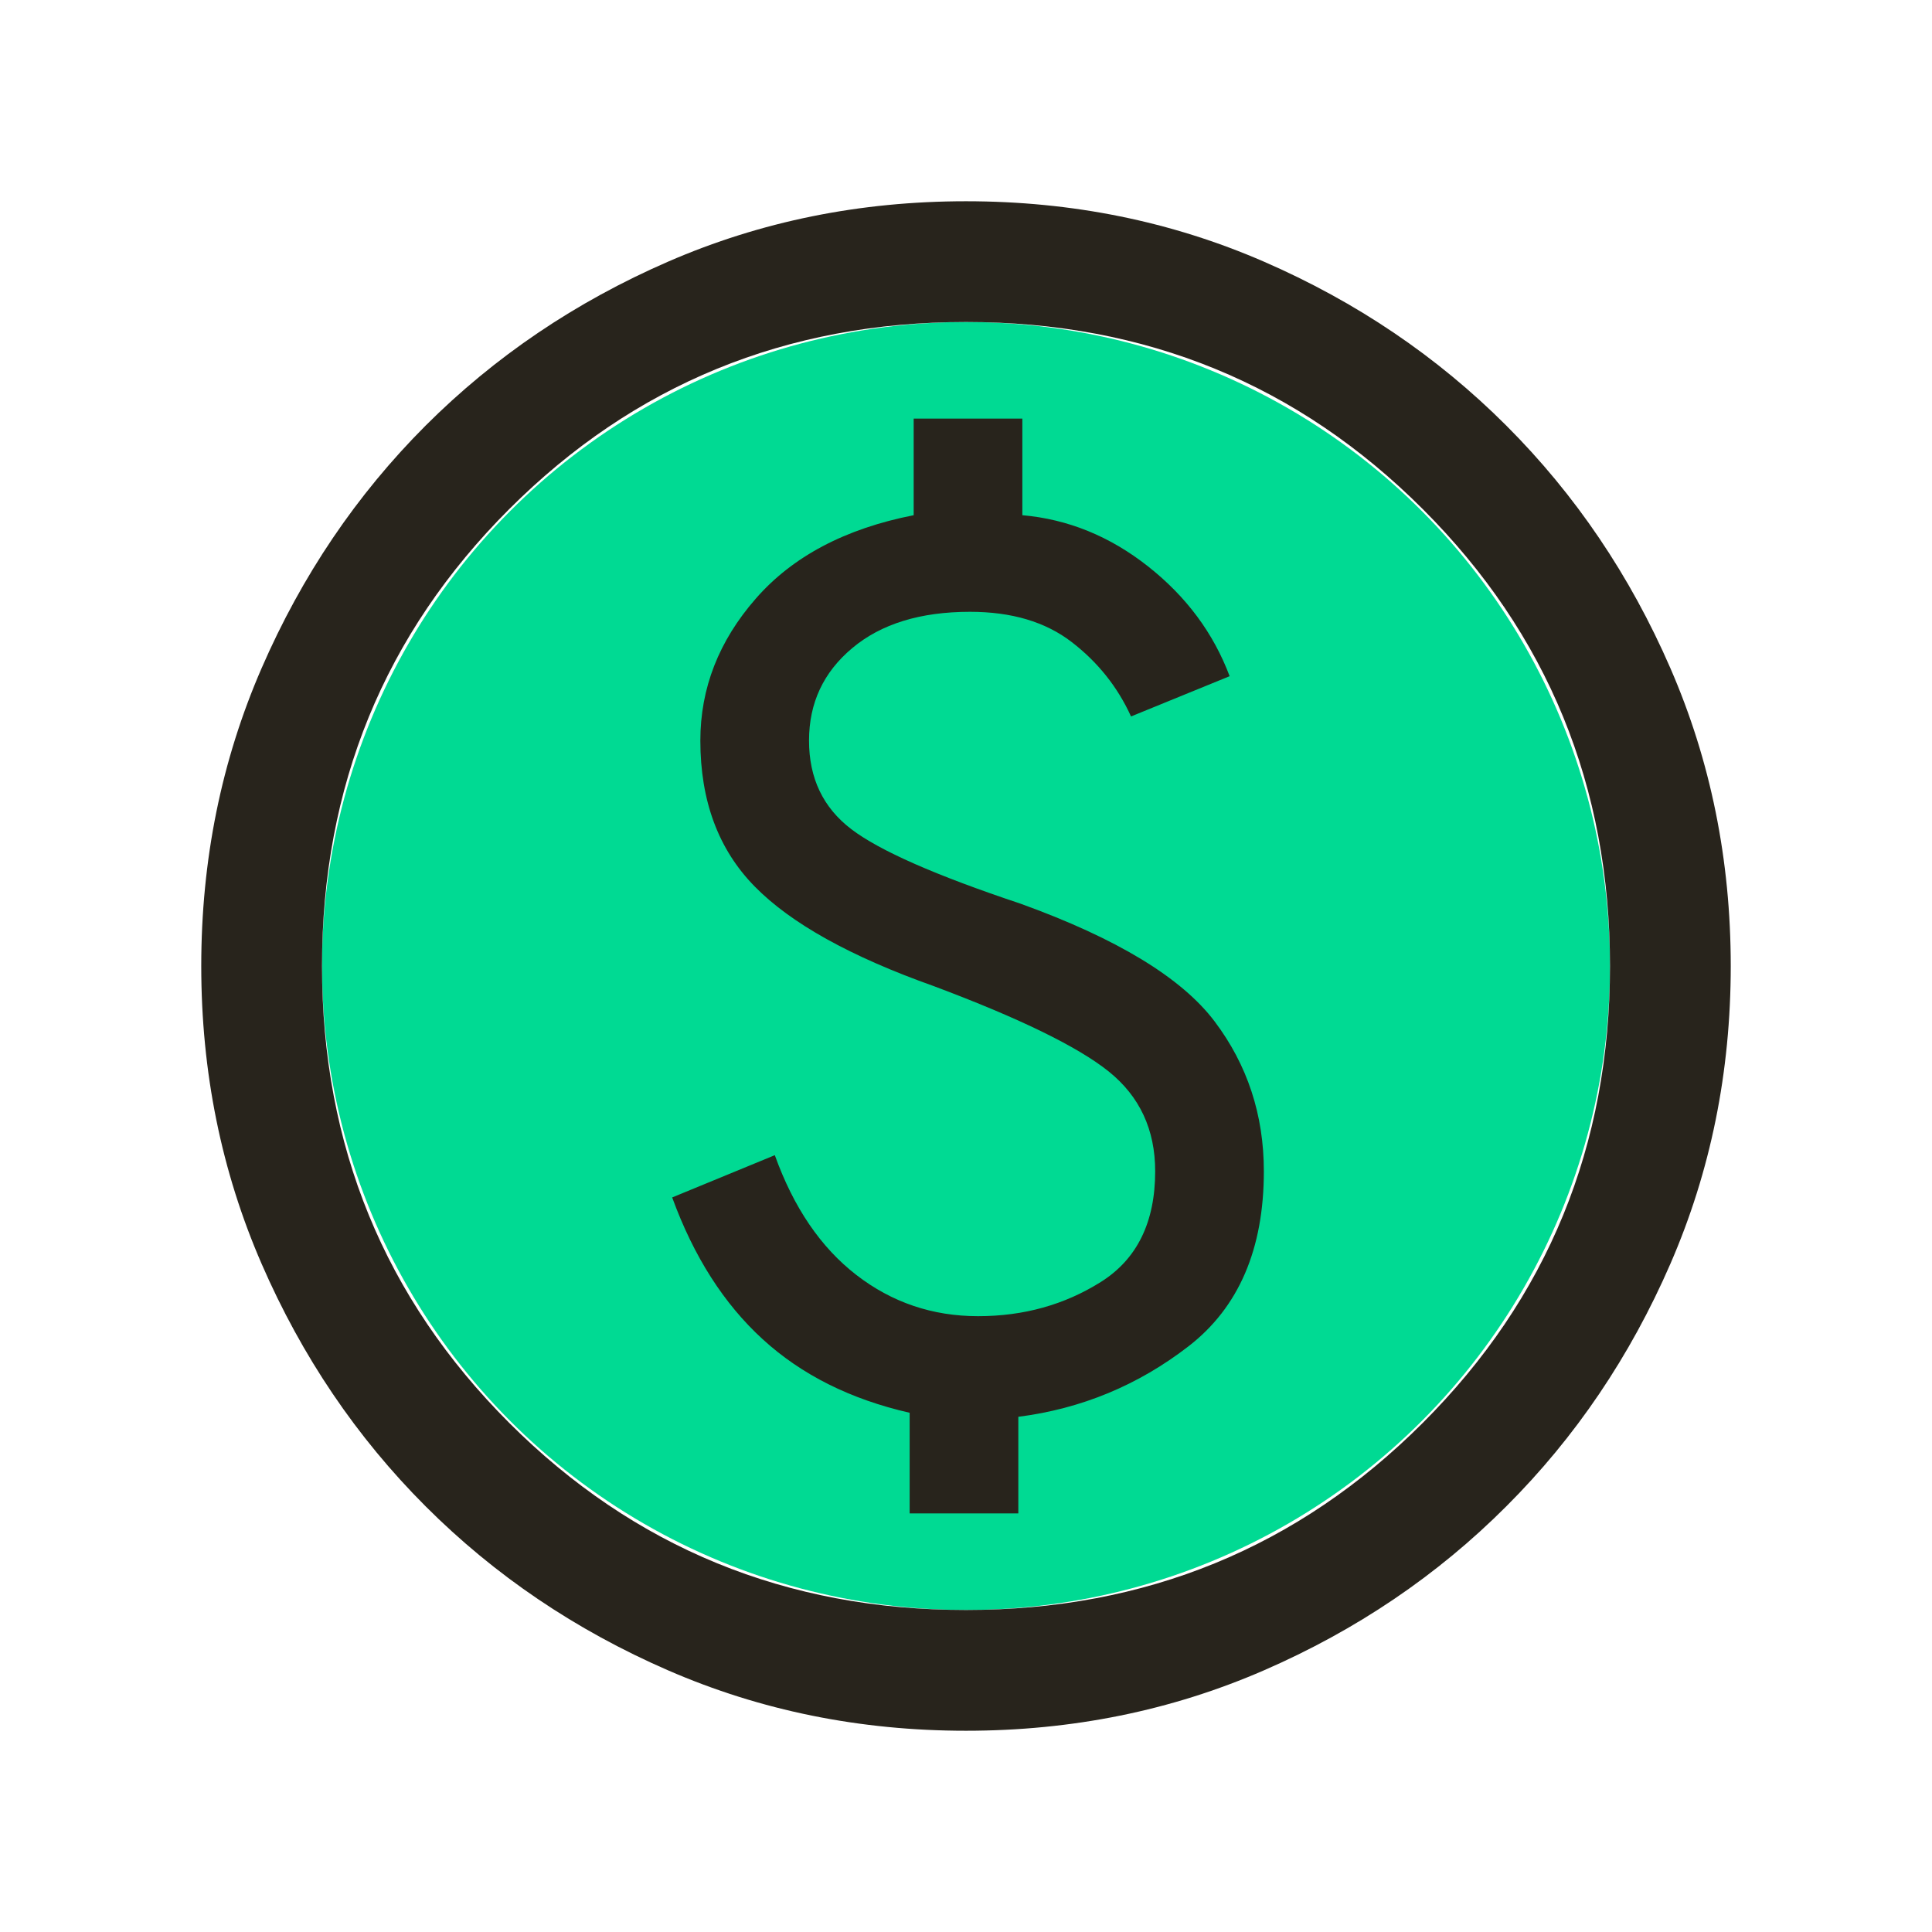 <svg width="24" height="24" viewBox="0 0 24 24" fill="none" xmlns="http://www.w3.org/2000/svg">
<mask id="mask0_3783_17263" style="mask-type:alpha" maskUnits="userSpaceOnUse" x="0" y="0" width="24" height="24">
<rect width="24" height="24" fill="#D9D9D9"/>
</mask>
<g mask="url(#mask0_3783_17263)">
<circle cx="12" cy="12" r="8" fill="#00DA93"/>
<path d="M11.3 18.8H12.65V17.6C13.433 17.5 14.138 17.208 14.763 16.725C15.388 16.242 15.7 15.517 15.7 14.55C15.7 13.85 15.496 13.229 15.088 12.688C14.679 12.146 13.875 11.658 12.675 11.225C11.625 10.875 10.925 10.567 10.575 10.3C10.225 10.033 10.05 9.667 10.05 9.2C10.05 8.733 10.229 8.35 10.588 8.05C10.946 7.75 11.433 7.6 12.05 7.6C12.567 7.6 12.987 7.725 13.312 7.975C13.637 8.225 13.883 8.533 14.05 8.9L15.275 8.4C15.075 7.867 14.738 7.412 14.263 7.037C13.788 6.662 13.267 6.45 12.7 6.4V5.2H11.35V6.4C10.5 6.567 9.846 6.912 9.388 7.437C8.929 7.962 8.7 8.55 8.7 9.2C8.7 9.95 8.925 10.554 9.375 11.012C9.825 11.471 10.567 11.883 11.6 12.25C12.667 12.65 13.392 13.004 13.775 13.312C14.158 13.621 14.35 14.033 14.35 14.55C14.35 15.183 14.125 15.642 13.675 15.925C13.225 16.208 12.717 16.35 12.15 16.35C11.583 16.35 11.079 16.179 10.638 15.838C10.196 15.496 9.858 15 9.625 14.35L8.35 14.875C8.617 15.608 8.992 16.196 9.475 16.637C9.958 17.079 10.567 17.383 11.3 17.55V18.8ZM12 21.5C10.683 21.5 9.45 21.25 8.3 20.75C7.15 20.25 6.146 19.571 5.287 18.712C4.429 17.854 3.75 16.85 3.25 15.7C2.75 14.55 2.5 13.317 2.5 12C2.5 10.683 2.75 9.45 3.25 8.3C3.75 7.15 4.429 6.146 5.287 5.287C6.146 4.429 7.15 3.75 8.3 3.25C9.45 2.75 10.683 2.5 12 2.5C13.317 2.5 14.55 2.75 15.7 3.25C16.85 3.75 17.854 4.429 18.712 5.287C19.571 6.146 20.25 7.15 20.75 8.3C21.25 9.45 21.5 10.683 21.5 12C21.5 13.317 21.25 14.55 20.75 15.7C20.25 16.85 19.571 17.854 18.712 18.712C17.854 19.571 16.85 20.25 15.7 20.75C14.55 21.25 13.317 21.5 12 21.5ZM12 20C14.233 20 16.125 19.225 17.675 17.675C19.225 16.125 20 14.233 20 12C20 9.767 19.225 7.875 17.675 6.325C16.125 4.775 14.233 4 12 4C9.767 4 7.875 4.775 6.325 6.325C4.775 7.875 4 9.767 4 12C4 14.233 4.775 16.125 6.325 17.675C7.875 19.225 9.767 20 12 20Z" fill="#28241C"/>
</g>
</svg>
